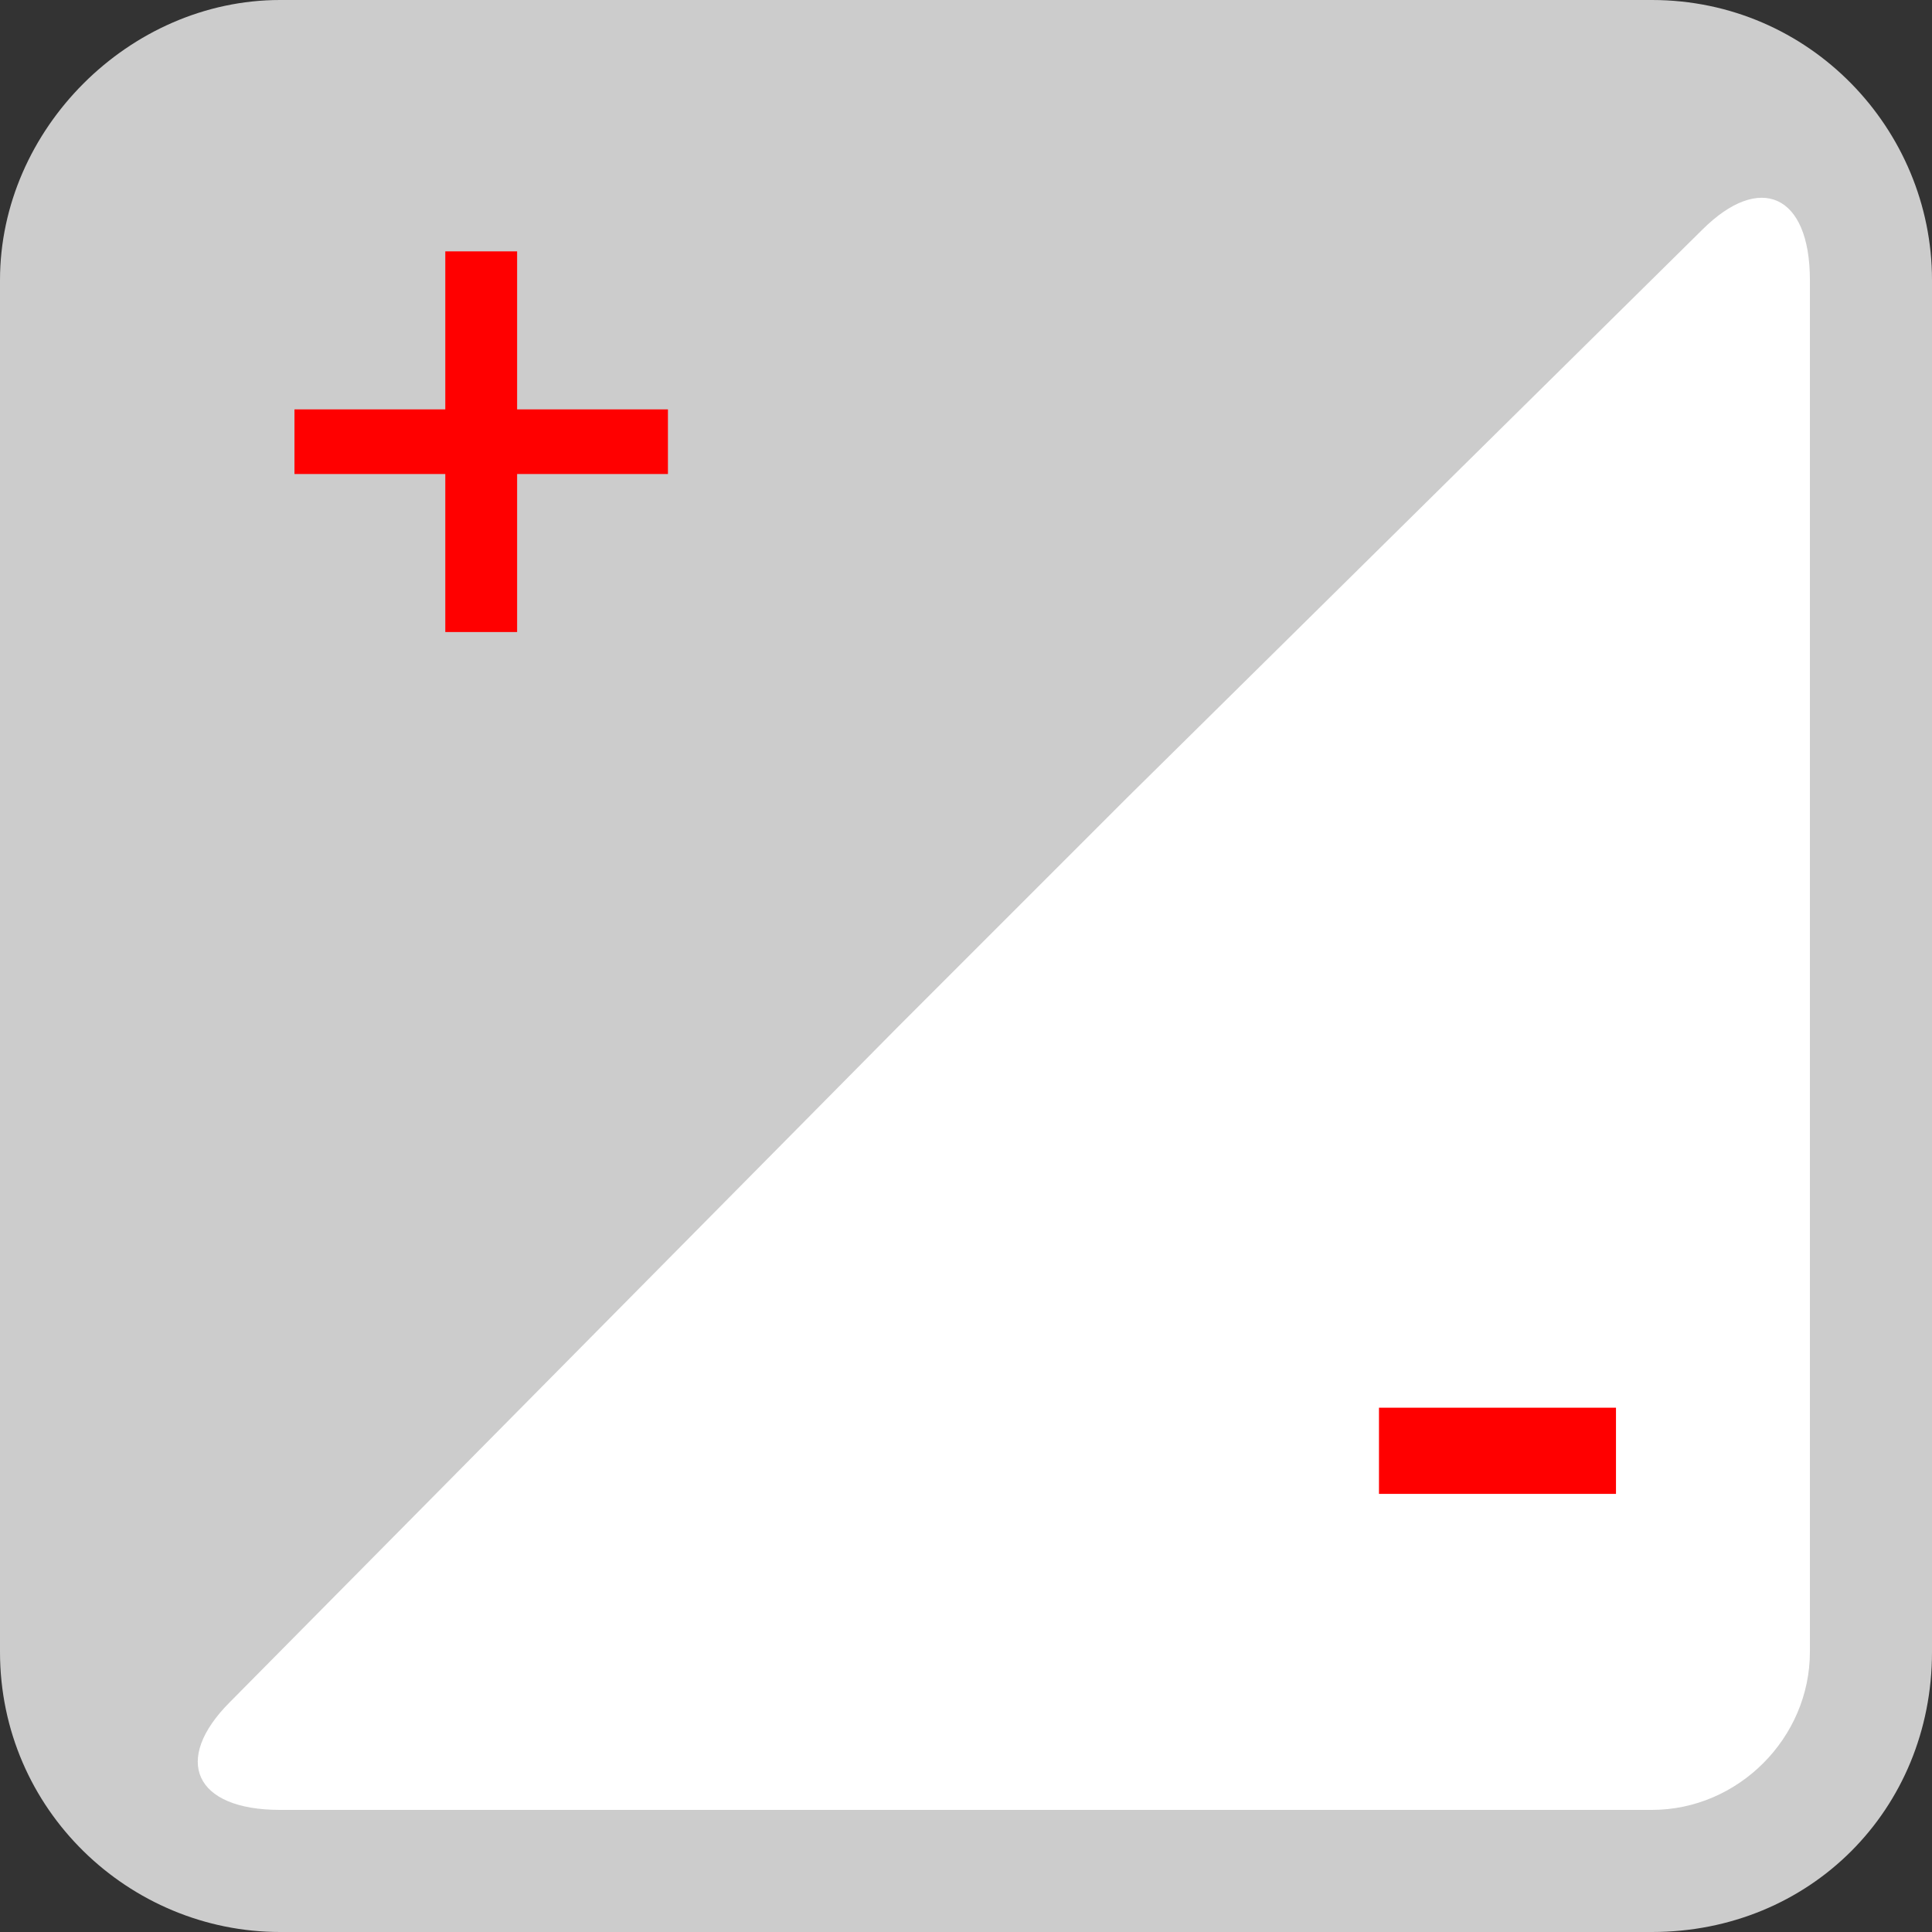 <?xml version="1.0" encoding="UTF-8"?>
<!DOCTYPE svg PUBLIC "-//W3C//DTD SVG 1.1//EN" "http://www.w3.org/Graphics/SVG/1.1/DTD/svg11.dtd">
<!-- Creator: CorelDRAW X7 -->
<svg xmlns="http://www.w3.org/2000/svg" xml:space="preserve" width="0.577in" height="0.577in" version="1.1" style="shape-rendering:geometricPrecision; text-rendering:geometricPrecision; image-rendering:optimizeQuality; fill-rule:evenodd; clip-rule:evenodd"
viewBox="0 0 269 269"
 xmlns:xlink="http://www.w3.org/1999/xlink">
 <rect x="0" y="0" width="269" height="269" fill="#333333" stroke="none"/>
 <defs>
  <style type="text/css">
   <![CDATA[
    .fil0 {fill:#CCCCCC;fill-rule:nonzero}
    .fil2 {fill:red;fill-rule:nonzero}
    .fil1 {fill:white;fill-rule:nonzero}
   ]]>
  </style>
 </defs>
 <g id="object">

  <path class="fil0" d="M39 261c-17,0 -31,-14 -31,-31l0 -191c0,-17 14,-31 31,-31l191 0c17,0 31,14 31,31l0 191c0,17 -14,31 -31,31l-191 0z"/>
  <path class="fil0" d="M230 17c12,0 22,10 22,22l0 191c0,12 -10,22 -22,22l-191 0c-12,0 -22,-10 -22,-22l0 -191c0,-12 10,-22 22,-22l191 0zm0 -17l0 0 -191 0c-21,0 -39,18 -39,39l0 191c0,22 18,39 39,39l191 0c22,0 39,-17 39,-39l0 -191c0,-21 -17,-39 -39,-39z"/>
  <path class="fil1" d="M252 230c0,12 -10,22 -22,22l-191 0c-12,0 -15,-7 -7,-15l93 -94c9,-9 23,-23 32,-32l80 -79c8,-8 15,-5 15,7l0 191z"/>
  <polygon class="fil2" points="62,66 41,66 41,57 62,57 62,35 72,35 72,57 93,57 93,66 72,66 72,88 62,88 "/>
  <polygon class="fil2" points="192,208 192,196 225,196 225,208 "/>
 </g>
</svg>
